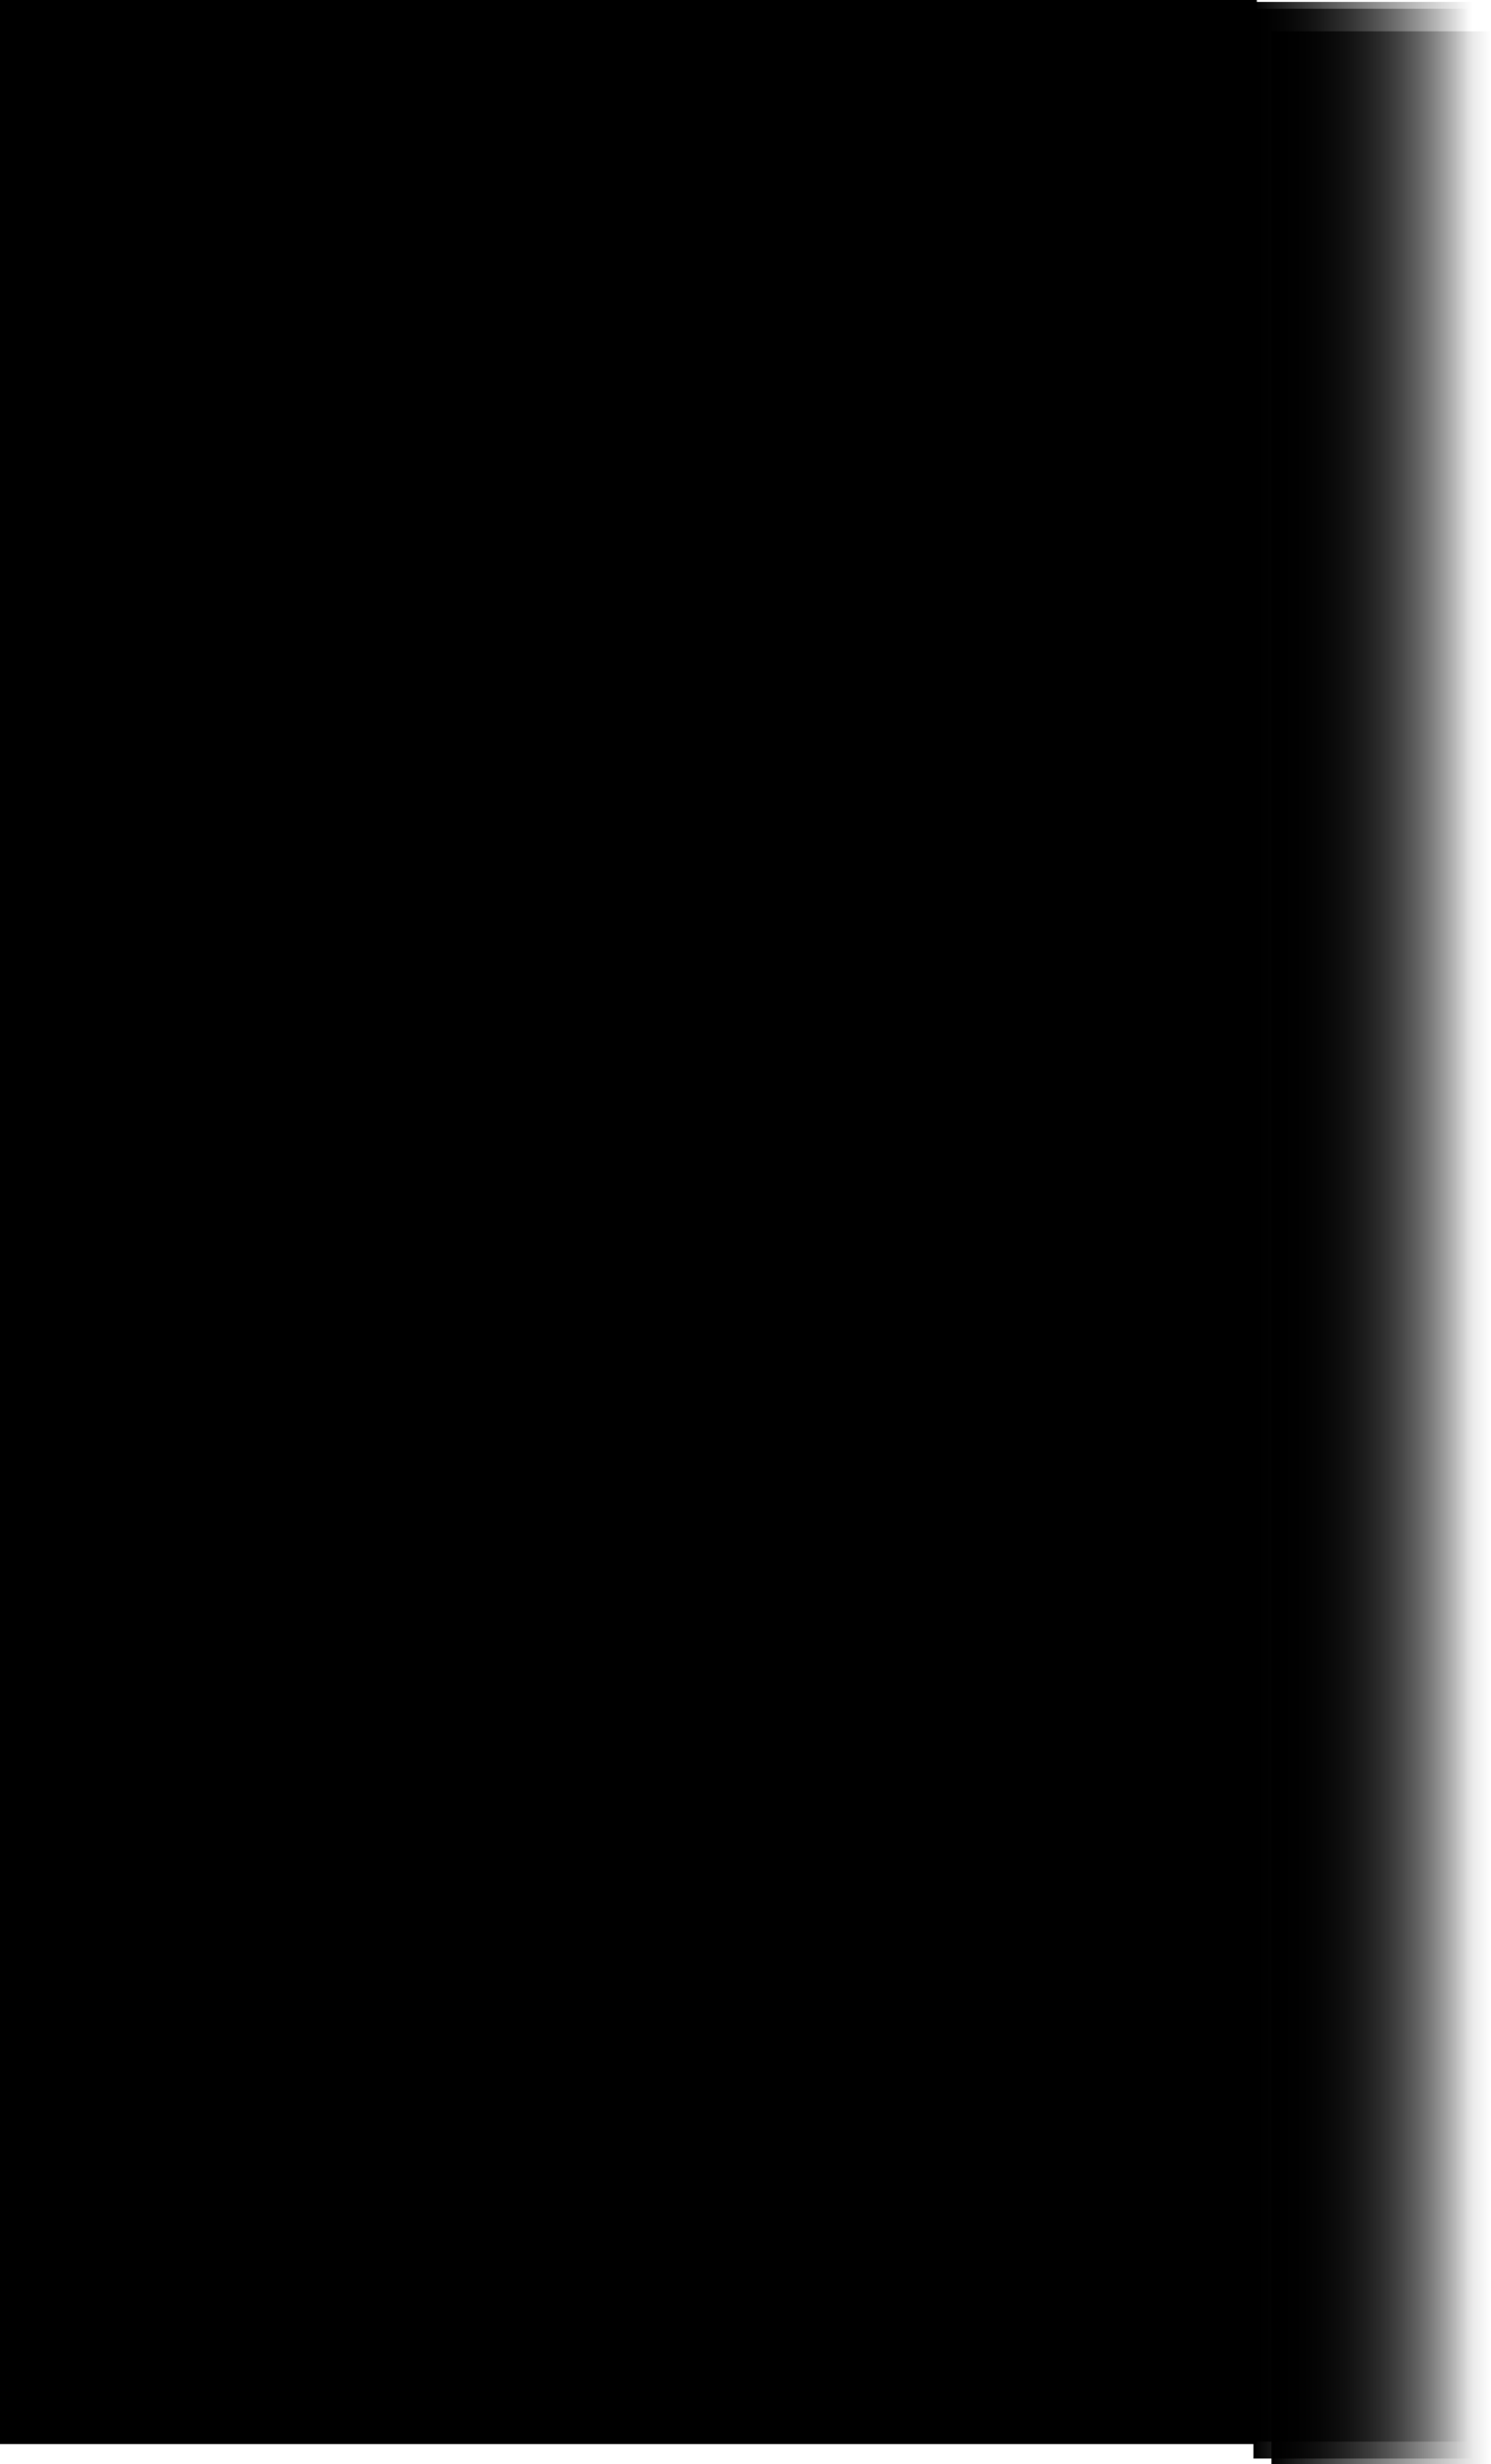 <svg version="1.1" xmlns="http://www.w3.org/2000/svg" xmlns:xlink="http://www.w3.org/1999/xlink" width="329.9" height="545.053" viewBox="0,0,329.9,545.053"><defs><linearGradient x1="150.43" y1="179.58" x2="198.996" y2="179.58" gradientUnits="userSpaceOnUse" id="color-1"><stop offset="0" stop-color="#000000"/><stop offset="1" stop-color="#000000" stop-opacity="0"/></linearGradient><linearGradient x1="149.427" y1="178.465" x2="197.993" y2="178.465" gradientUnits="userSpaceOnUse" id="color-2"><stop offset="0" stop-color="#000000"/><stop offset="1" stop-color="#000000" stop-opacity="0"/></linearGradient><linearGradient x1="154.427" y1="183.465" x2="202.993" y2="183.465" gradientUnits="userSpaceOnUse" id="color-3"><stop offset="0" stop-color="#000000"/><stop offset="1" stop-color="#000000" stop-opacity="0"/></linearGradient></defs><g transform="translate(126.908,92.527)"><g data-paper-data="{&quot;isPaintingLayer&quot;:true}" fill-rule="nonzero" stroke="none" stroke-linecap="butt" stroke-linejoin="miter" stroke-miterlimit="10" stroke-dasharray="" stroke-dashoffset="0" style="mix-blend-mode: normal"><path d="M150.43,451.256v-543.352h48.566v543.352z" fill="url(#color-1)" stroke-width="NaN"/><path d="M-126.908,448.063v-540.59h278.092v540.59z" fill="#000000" stroke-width="0"/><path d="M149.427,447.527v-538.124h48.566v538.124z" fill="url(#color-2)" stroke-width="NaN"/><path d="M154.427,452.527v-538.124h48.566v538.124z" fill="url(#color-3)" stroke-width="NaN"/></g></g></svg>
